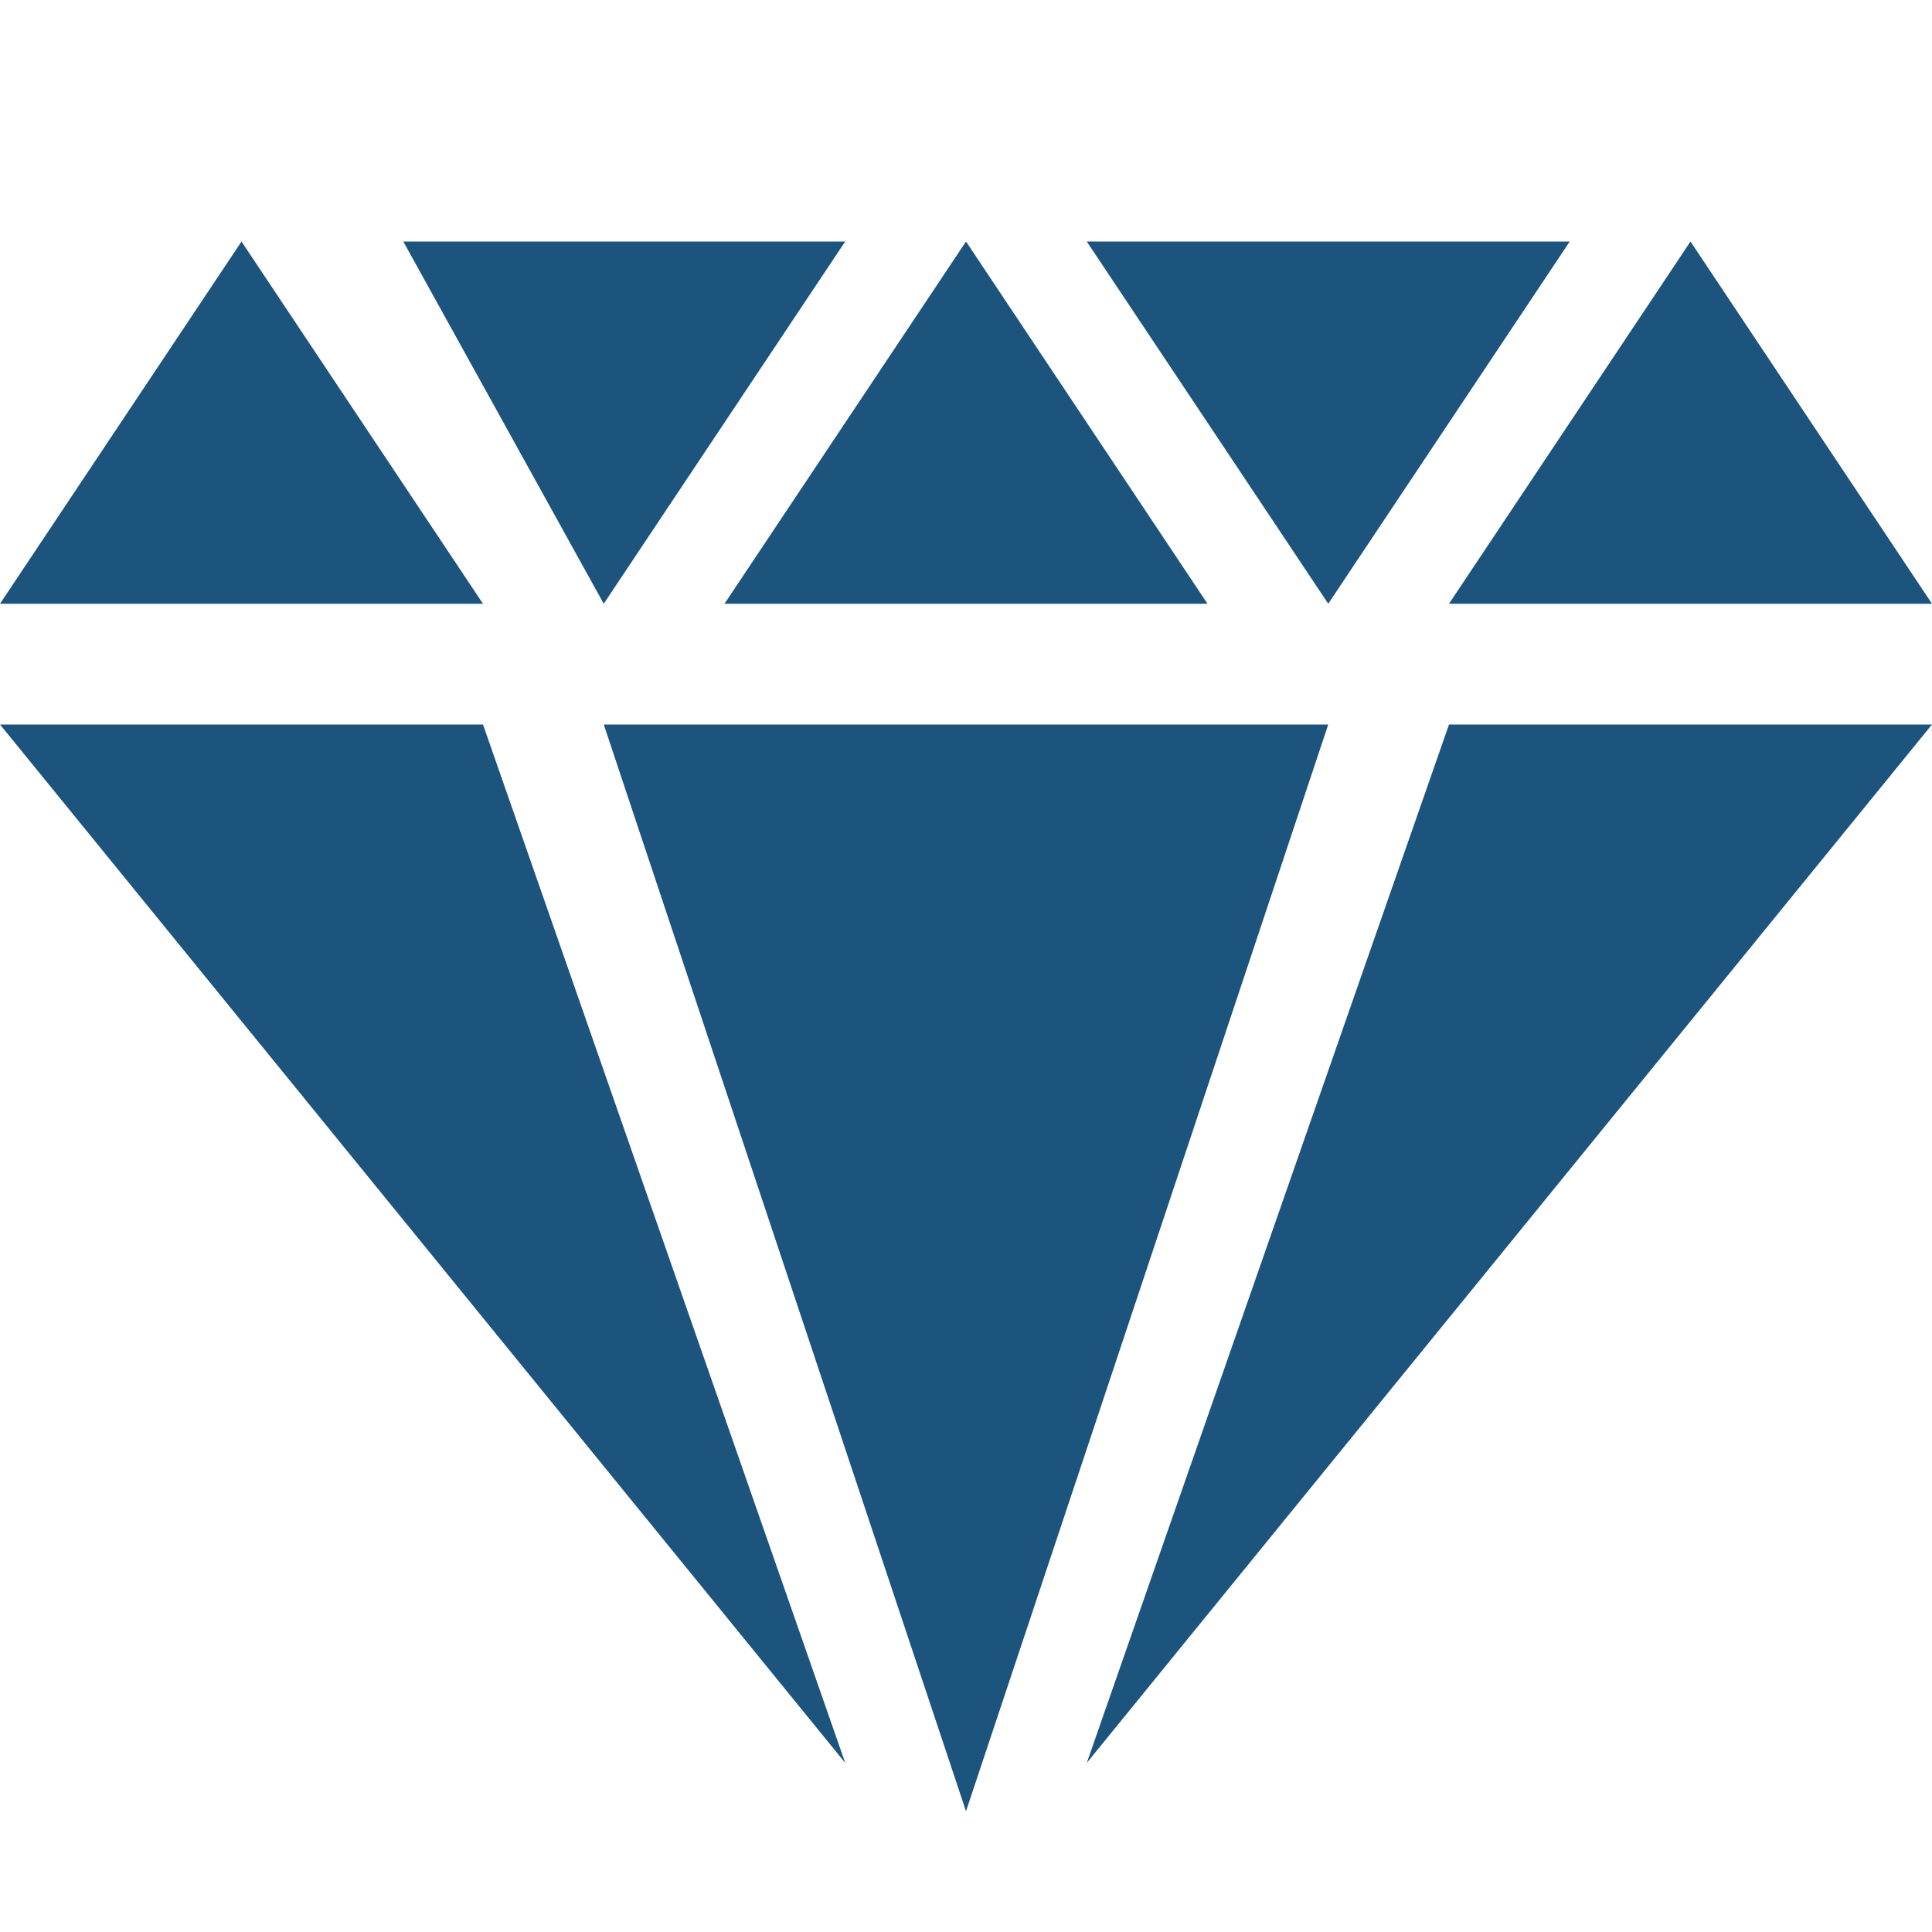 <svg width="80" height="80" viewBox="0 0 80 80" fill="none" xmlns="http://www.w3.org/2000/svg">
<path d="M0 30H20L35 73L0 30Z" fill="#1D547D"/>
<path d="M80 30H60L45 73L80 30Z" fill="#1D547D"/>
<path d="M40 75L25 30H55L40 75Z" fill="#1D547D"/>
<path d="M20 25H0L10 10L20 25Z" fill="#1D547D"/>
<path d="M80 25H60L70 10L80 25Z" fill="#1D547D"/>
<path d="M50 25H30L40 10L50 25Z" fill="#1D547D"/>
<path d="M16.699 10H34.999L24.999 25L16.699 10Z" fill="#1D547D"/>
<path d="M45 10H65L55 25L45 10Z" fill="#1D547D"/>
</svg>
